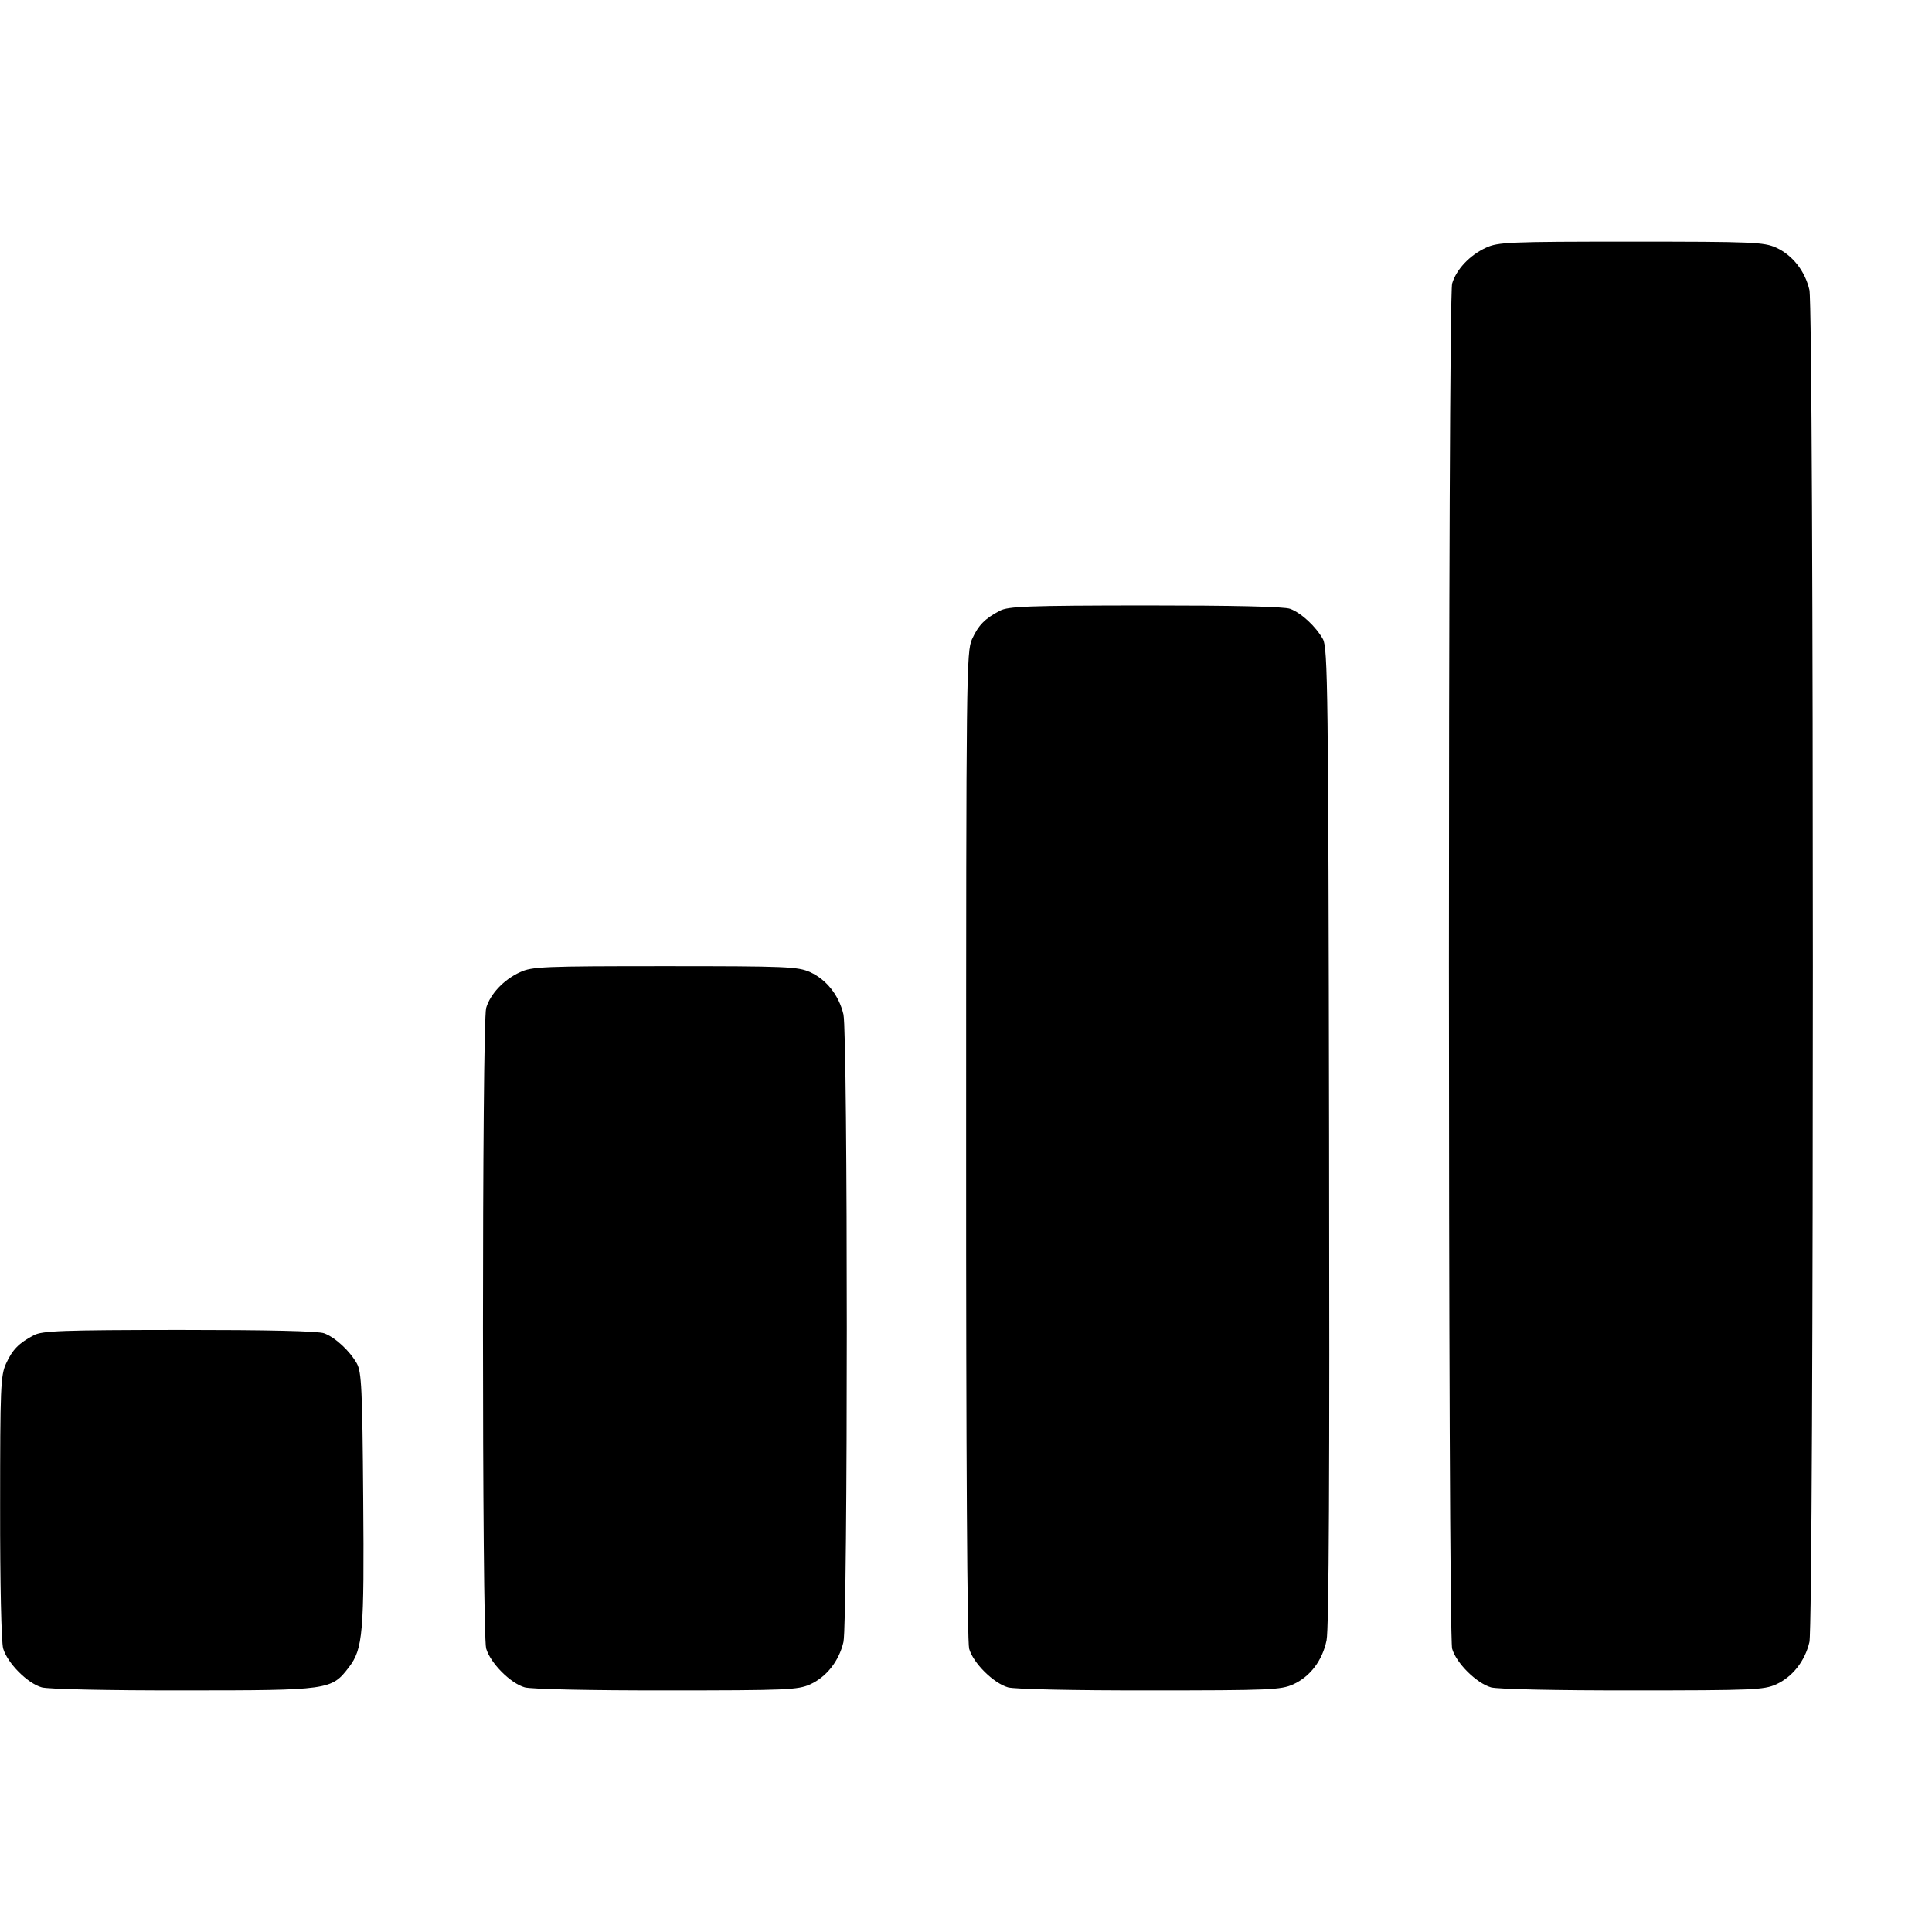 <svg width="16" height="16" fill="currentColor" xmlns="http://www.w3.org/2000/svg"><path d="M12.307 2.051 C 12.171 2.113,12.060 2.232,12.026 2.348 C 11.990 2.473,11.991 13.525,12.026 13.654 C 12.059 13.772,12.227 13.939,12.348 13.974 C 12.402 13.989,12.888 14.000,13.520 13.999 C 14.517 13.999,14.608 13.995,14.710 13.949 C 14.845 13.887,14.948 13.757,14.985 13.599 C 15.023 13.433,15.023 2.567,14.985 2.401 C 14.948 2.243,14.845 2.113,14.710 2.051 C 14.608 2.005,14.518 2.001,13.507 2.001 C 12.499 2.001,12.405 2.005,12.307 2.051 M8.280 5.058 C 8.156 5.123,8.103 5.177,8.050 5.293 C 8.003 5.395,8.001 5.578,8.001 9.480 C 8.000 12.070,8.010 13.594,8.026 13.654 C 8.059 13.772,8.227 13.939,8.348 13.974 C 8.402 13.989,8.888 14.000,9.520 13.999 C 10.517 13.999,10.608 13.995,10.710 13.949 C 10.850 13.885,10.951 13.753,10.986 13.585 C 11.006 13.495,11.012 12.171,11.007 9.413 C 11.001 5.707,10.996 5.367,10.956 5.293 C 10.897 5.188,10.778 5.077,10.685 5.042 C 10.636 5.023,10.218 5.014,9.485 5.014 C 8.511 5.015,8.349 5.021,8.280 5.058 M4.307 8.051 C 4.171 8.113,4.060 8.232,4.026 8.348 C 3.991 8.473,3.991 13.528,4.026 13.652 C 4.061 13.773,4.228 13.941,4.346 13.974 C 4.400 13.989,4.893 14.000,5.520 13.999 C 6.517 13.999,6.608 13.995,6.710 13.949 C 6.845 13.887,6.948 13.757,6.985 13.599 C 7.022 13.435,7.022 8.565,6.985 8.401 C 6.948 8.243,6.845 8.113,6.710 8.051 C 6.608 8.005,6.518 8.001,5.507 8.001 C 4.499 8.001,4.405 8.005,4.307 8.051 M0.280 11.058 C 0.156 11.123,0.103 11.177,0.050 11.293 C 0.005 11.391,0.001 11.489,0.001 12.480 C 0.000 13.112,0.011 13.598,0.026 13.652 C 0.061 13.773,0.228 13.941,0.346 13.974 C 0.400 13.989,0.893 14.000,1.520 13.999 C 2.728 13.999,2.745 13.996,2.889 13.808 C 3.006 13.655,3.017 13.527,3.008 12.410 C 3.001 11.504,2.994 11.363,2.956 11.293 C 2.897 11.188,2.778 11.077,2.685 11.042 C 2.636 11.023,2.218 11.014,1.485 11.014 C 0.511 11.015,0.349 11.021,0.280 11.058 " stroke="none" fill-rule="evenodd"></path></svg>